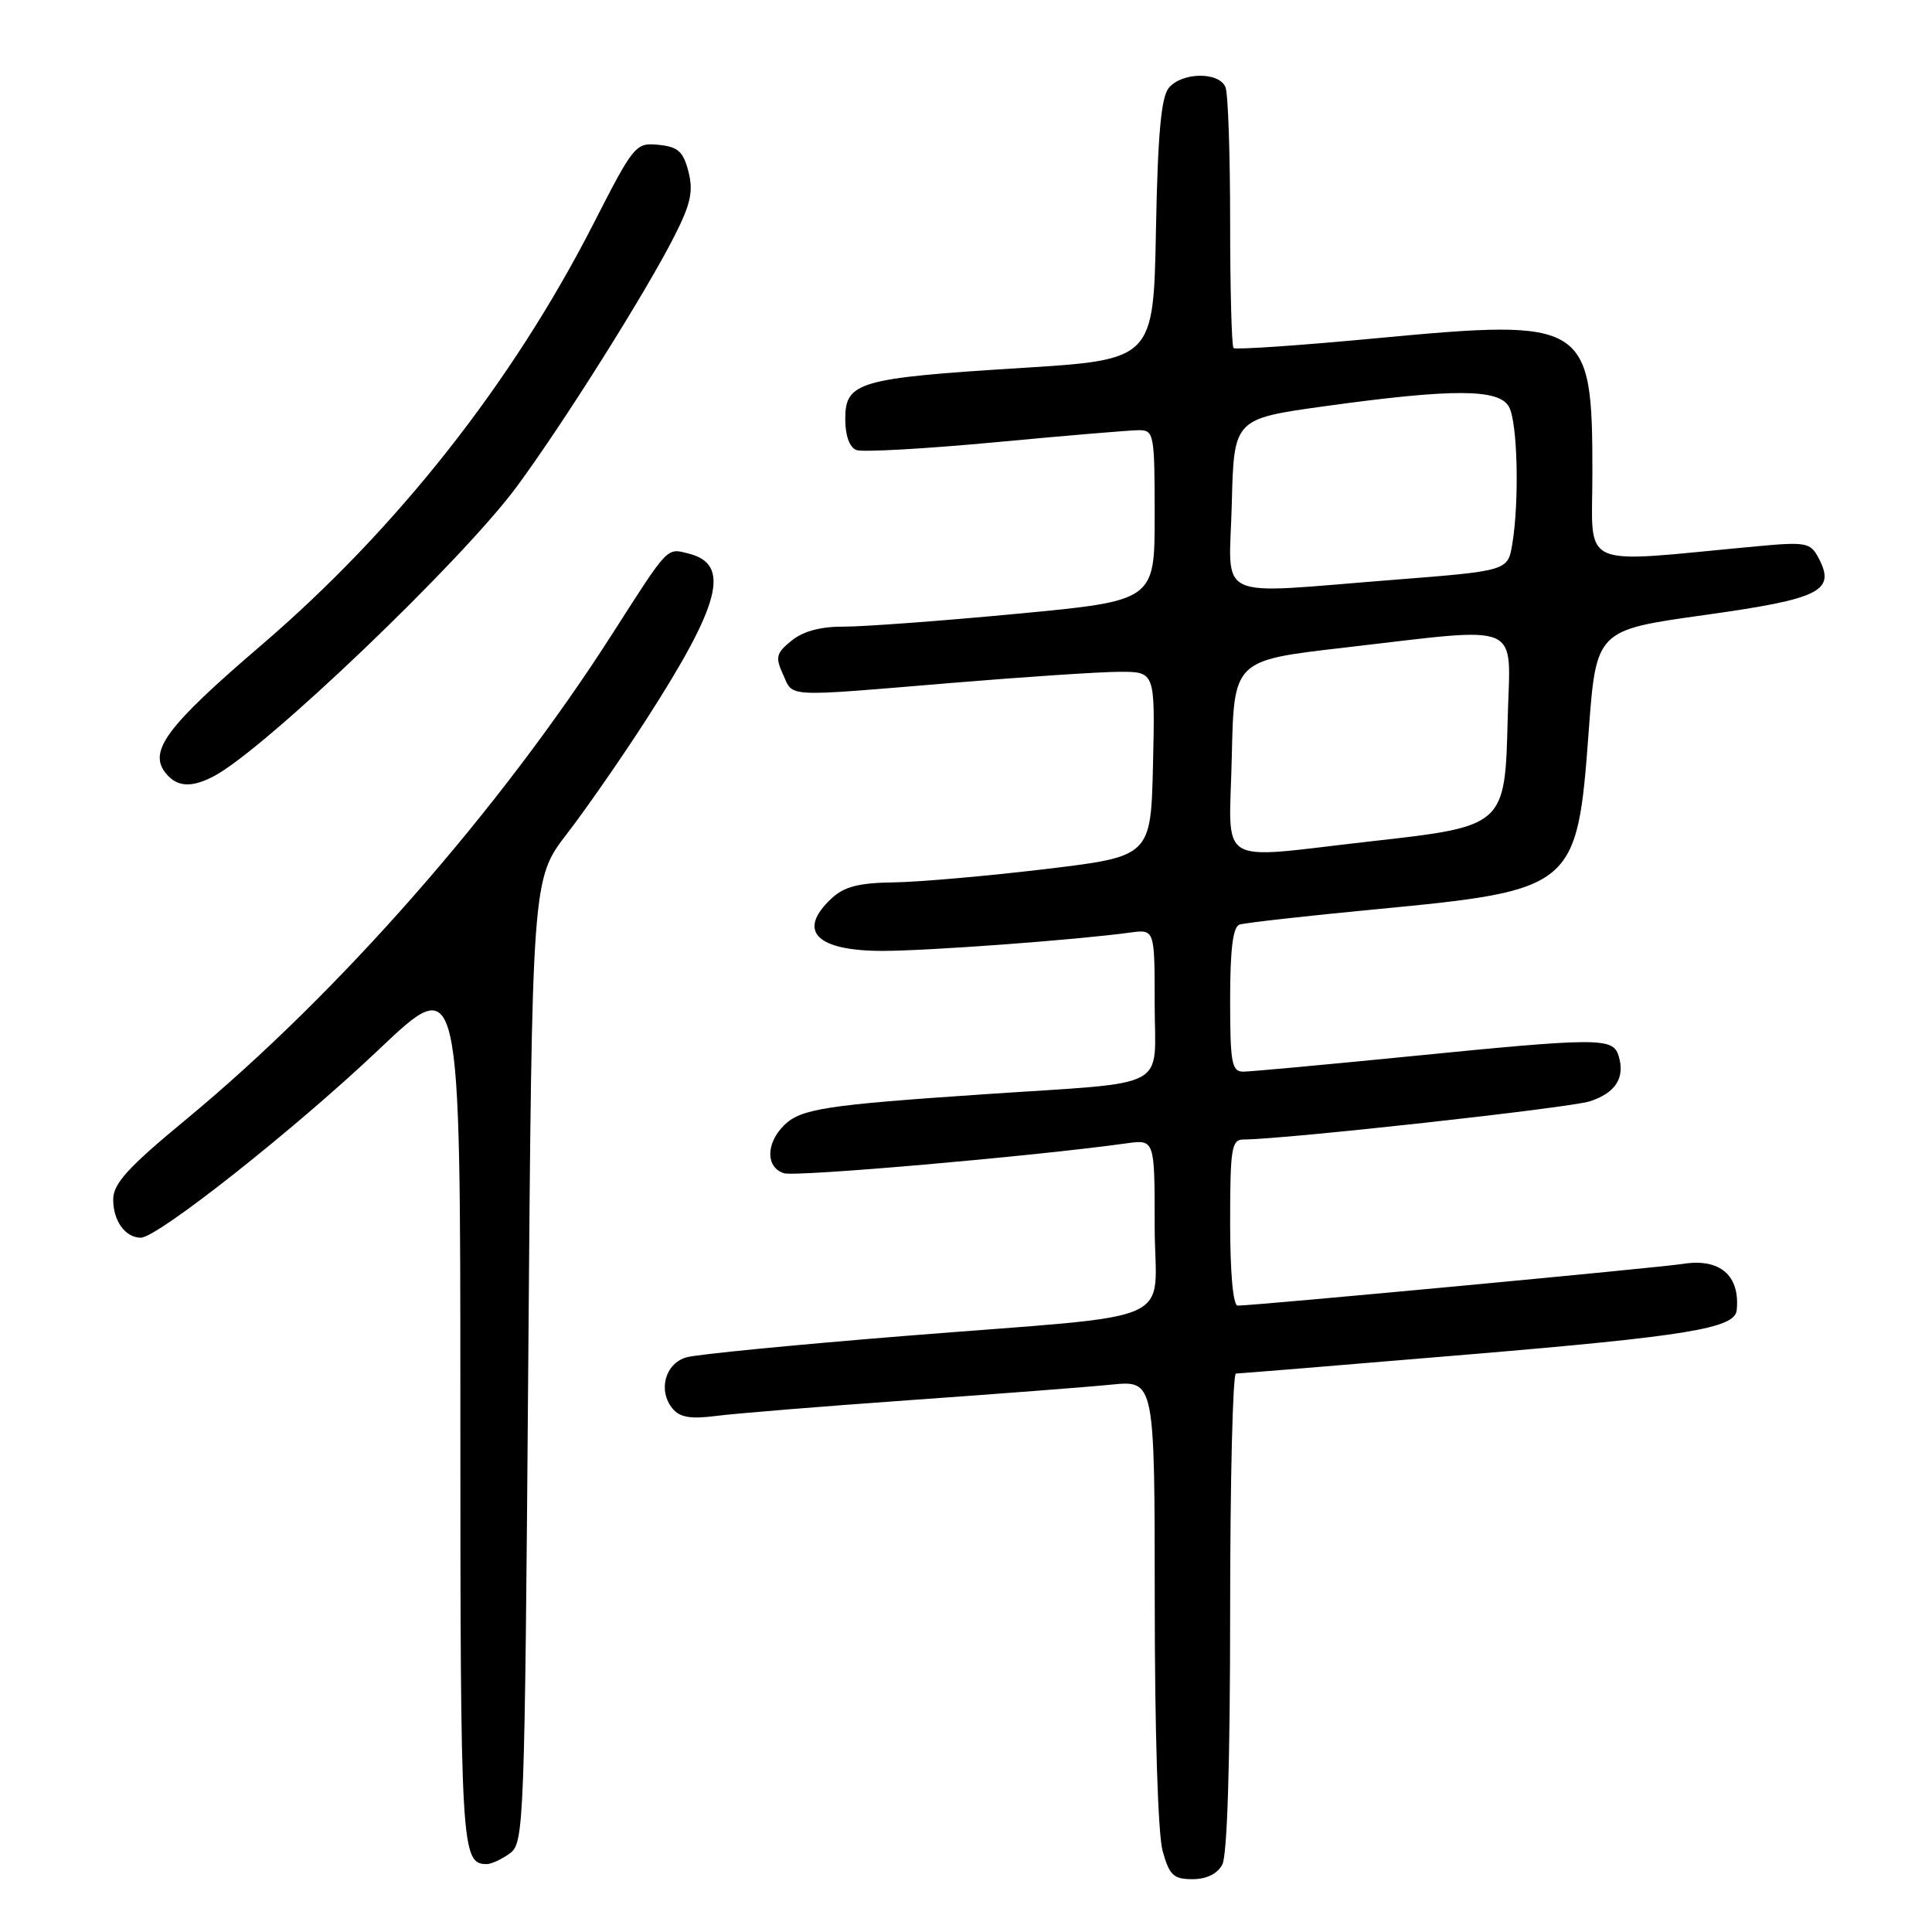 <?xml version="1.0" encoding="UTF-8" standalone="no"?>
<!DOCTYPE svg PUBLIC "-//W3C//DTD SVG 1.1//EN" "http://www.w3.org/Graphics/SVG/1.1/DTD/svg11.dtd" >
<svg xmlns="http://www.w3.org/2000/svg" xmlns:xlink="http://www.w3.org/1999/xlink" version="1.1" viewBox="0 0 256 256">
 <g >
 <path fill="currentColor"
d=" M 161.96 247.07 C 162.62 245.85 163.00 233.41 163.00 213.57 C 163.00 196.20 163.35 182.00 163.77 182.00 C 164.20 182.00 178.04 180.87 194.52 179.48 C 223.54 177.05 229.87 176.01 230.12 173.63 C 230.60 169.02 227.91 166.69 223.00 167.47 C 219.76 167.98 166.24 173.00 164.00 173.00 C 163.39 173.00 163.00 168.68 163.00 162.00 C 163.00 152.19 163.19 151.00 164.75 150.99 C 170.08 150.98 207.99 146.80 210.66 145.93 C 214.10 144.81 215.38 142.77 214.46 139.86 C 213.70 137.47 211.80 137.48 186.50 140.00 C 175.50 141.09 165.71 141.99 164.75 142.00 C 163.21 142.00 163.00 140.88 163.00 132.47 C 163.00 125.74 163.37 122.81 164.25 122.51 C 164.94 122.28 173.13 121.36 182.46 120.47 C 208.58 117.97 208.98 117.64 210.50 97.05 C 211.50 83.50 211.50 83.50 225.82 81.50 C 241.28 79.34 243.31 78.32 240.94 73.88 C 239.87 71.89 239.28 71.78 232.64 72.40 C 208.75 74.63 211.00 75.65 211.00 62.60 C 211.00 42.68 210.24 42.20 182.70 44.79 C 172.36 45.77 163.70 46.36 163.45 46.12 C 163.20 45.87 163.00 38.35 163.00 29.42 C 163.00 20.48 162.73 12.45 162.39 11.58 C 161.59 9.49 156.63 9.53 154.87 11.65 C 153.86 12.87 153.41 17.79 153.17 30.49 C 152.84 47.67 152.84 47.67 135.15 48.77 C 113.79 50.10 112.00 50.62 112.00 55.51 C 112.00 57.71 112.56 59.28 113.47 59.63 C 114.28 59.94 122.57 59.47 131.90 58.60 C 141.22 57.72 149.79 57.00 150.93 57.00 C 152.90 57.00 153.00 57.53 153.00 68.30 C 153.00 79.60 153.00 79.60 134.75 81.33 C 124.71 82.28 114.41 83.04 111.86 83.03 C 108.78 83.01 106.44 83.63 104.90 84.88 C 102.84 86.54 102.71 87.07 103.76 89.38 C 105.15 92.43 103.69 92.36 126.00 90.50 C 135.62 89.70 145.65 89.03 148.28 89.02 C 153.06 89.00 153.06 89.00 152.78 101.24 C 152.50 113.48 152.50 113.48 138.50 115.16 C 130.80 116.08 121.77 116.87 118.44 116.92 C 113.80 116.98 111.86 117.48 110.19 119.04 C 105.56 123.35 108.13 126.00 116.95 126.00 C 123.08 125.99 142.45 124.56 149.75 123.57 C 153.00 123.13 153.00 123.13 153.00 133.02 C 153.00 144.62 155.49 143.30 130.50 144.99 C 109.32 146.42 106.08 146.92 103.87 149.13 C 101.46 151.54 101.47 154.70 103.88 155.46 C 105.46 155.96 136.80 153.23 149.25 151.50 C 153.00 150.98 153.00 150.98 153.00 162.38 C 153.00 175.91 157.28 174.01 120.00 177.01 C 105.42 178.18 92.38 179.46 91.00 179.84 C 88.13 180.64 87.14 184.26 89.13 186.66 C 90.10 187.82 91.54 188.06 94.96 187.61 C 97.46 187.29 108.95 186.35 120.50 185.53 C 132.05 184.71 144.09 183.79 147.25 183.47 C 153.00 182.90 153.00 182.90 153.01 212.20 C 153.01 229.42 153.44 243.05 154.05 245.25 C 154.95 248.49 155.49 249.00 158.01 249.00 C 159.87 249.00 161.30 248.30 161.96 247.07 Z  M 67.56 245.58 C 69.44 244.21 69.52 242.06 70.00 180.33 C 70.50 116.50 70.50 116.50 75.11 110.50 C 77.65 107.20 82.34 100.45 85.53 95.50 C 95.53 80.00 96.88 74.76 91.24 73.35 C 88.31 72.61 88.65 72.25 81.13 84.00 C 66.22 107.29 44.88 131.60 24.75 148.25 C 16.91 154.73 15.00 156.83 15.00 158.96 C 15.00 161.78 16.61 164.00 18.66 164.00 C 20.88 164.00 39.17 149.54 50.25 139.02 C 61.00 128.82 61.00 128.82 61.00 186.71 C 61.00 245.31 61.10 247.00 64.51 247.00 C 65.12 247.00 66.49 246.36 67.56 245.58 Z  M 28.32 102.86 C 34.98 99.39 61.14 74.40 68.46 64.50 C 74.61 56.18 85.66 38.62 89.39 31.23 C 91.53 27.01 91.89 25.33 91.22 22.73 C 90.53 20.06 89.84 19.45 87.26 19.19 C 84.22 18.89 83.99 19.17 78.59 29.74 C 67.83 50.76 52.57 70.12 34.58 85.53 C 22.00 96.31 19.58 99.58 22.01 102.51 C 23.49 104.29 25.37 104.40 28.32 102.86 Z  M 163.22 100.25 C 163.50 87.50 163.50 87.50 178.00 85.83 C 202.19 83.04 200.11 82.15 199.78 95.14 C 199.42 109.52 199.46 109.48 181.48 111.50 C 160.77 113.83 162.89 115.14 163.22 100.25 Z  M 163.22 66.75 C 163.50 55.50 163.50 55.50 175.50 53.83 C 192.56 51.47 198.66 51.49 199.96 53.93 C 201.09 56.04 201.33 66.36 200.39 72.07 C 199.80 75.64 199.80 75.64 184.65 76.83 C 160.41 78.72 162.89 79.89 163.22 66.75 Z "/>
</g>
</svg>